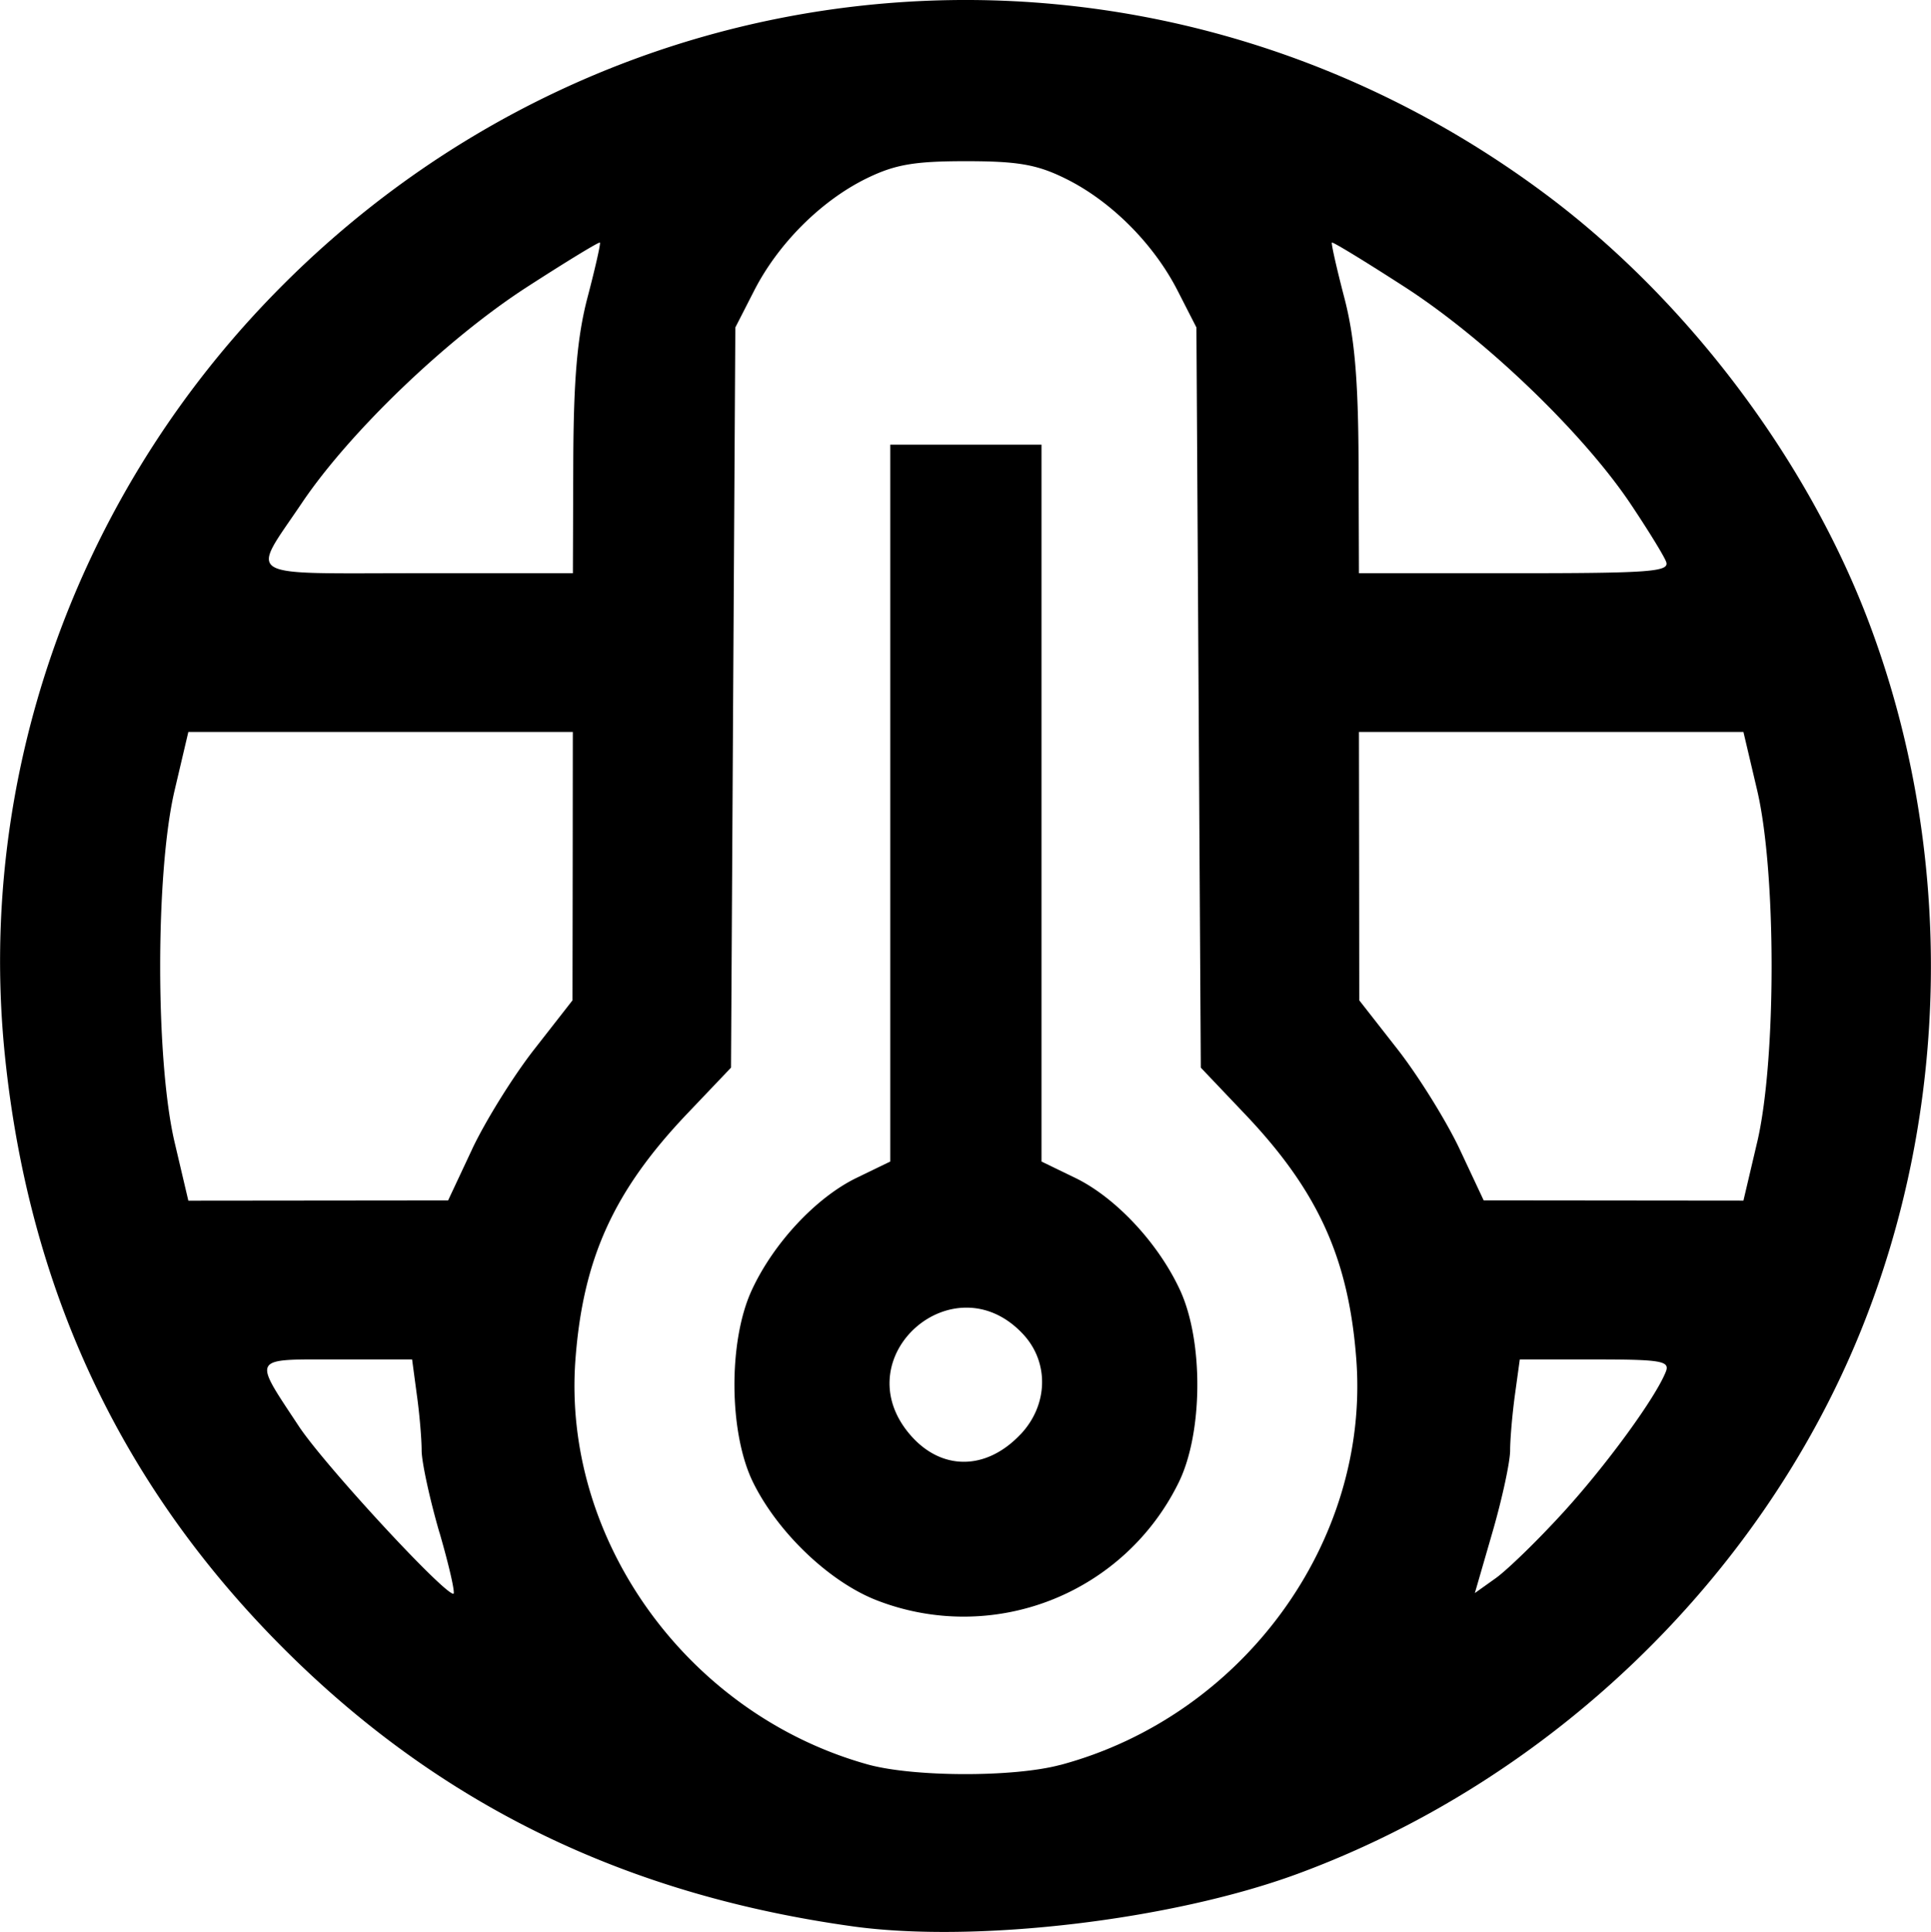 <svg xmlns="http://www.w3.org/2000/svg" viewBox="0 0 29.989 30" height="30" width="29.989"><path d="M13.24 29.913c-3.411-.475-6.2-1.793-8.56-4.045C1.987 23.296.465 20.166.077 16.4c-.44-4.262 1.051-8.561 4.063-11.716C9.429-.858 17.856-1.568 24 3.013c2.2 1.639 4.072 4.12 5.03 6.666 1.327 3.526 1.273 7.555-.149 11.032-1.56 3.815-4.816 6.944-8.727 8.386-1.958.722-5.006 1.081-6.915.816zm3.228-2.506c2.832-.759 4.808-3.467 4.596-6.297-.118-1.57-.596-2.621-1.74-3.821l-.675-.71-.034-5.747-.034-5.747-.292-.571c-.372-.729-1.037-1.394-1.74-1.74-.444-.22-.743-.271-1.548-.271-.806 0-1.104.052-1.55.271-.702.346-1.367 1.011-1.739 1.74l-.292.571-.034 5.747-.033 5.747-.676.71c-1.143 1.2-1.622 2.25-1.74 3.82-.21 2.803 1.743 5.51 4.538 6.29.709.197 2.27.202 2.993.007zm-2.845-2.554c-.735-.283-1.541-1.05-1.927-1.833-.377-.765-.388-2.187-.023-2.981.336-.731 1-1.444 1.633-1.75l.52-.252V6.905h2.349v11.132l.52.252c.633.306 1.298 1.019 1.634 1.75.364.794.353 2.216-.023 2.981a3.719 3.719 0 0 1-4.683 1.833zm2.229-2.582c.427-.454.444-1.114.04-1.55-1.071-1.155-2.781.342-1.768 1.546.484.575 1.188.577 1.728.003zm-9.028 1.526c-.152-.524-.276-1.098-.276-1.275 0-.178-.033-.568-.075-.867L6.4 21.11h-1.17c-1.339 0-1.309-.053-.59 1.036.388.59 2.246 2.603 2.401 2.603.033 0-.064-.428-.216-.952zm17.442-.299c.678-.74 1.453-1.803 1.607-2.203.061-.161-.082-.185-1.1-.185h-1.17l-.075.545c-.041.3-.075.69-.075.867 0 .177-.123.748-.274 1.269l-.274.947.324-.231c.178-.127.645-.58 1.037-1.009zM7.332 17.845c.206-.437.64-1.136.967-1.553l.592-.758.003-2.084.002-2.084H2.925l-.214.91c-.298 1.272-.298 4.186 0 5.459l.214.91 2.017-.002 2.017-.002.373-.795zm19.958-.11c.298-1.273.298-4.187 0-5.46l-.214-.909h-5.971l.003 2.084.002 2.084.593.758c.326.417.76 1.116.966 1.553l.373.795 2.017.002 2.017.002.214-.91zM8.903 7.169c.005-1.285.062-1.943.222-2.553.119-.452.205-.834.192-.849-.014-.015-.523.296-1.133.69-1.247.806-2.755 2.253-3.497 3.355-.8 1.188-.963 1.089 1.79 1.089h2.42zm16.972 1.553c-.037-.098-.29-.507-.56-.91-.743-1.102-2.251-2.55-3.498-3.355-.61-.394-1.119-.705-1.132-.69-.013.015.073.397.191.849.16.61.218 1.268.223 2.553l.006 1.732h2.42c2.116 0 2.41-.023 2.35-.179z"/></svg>